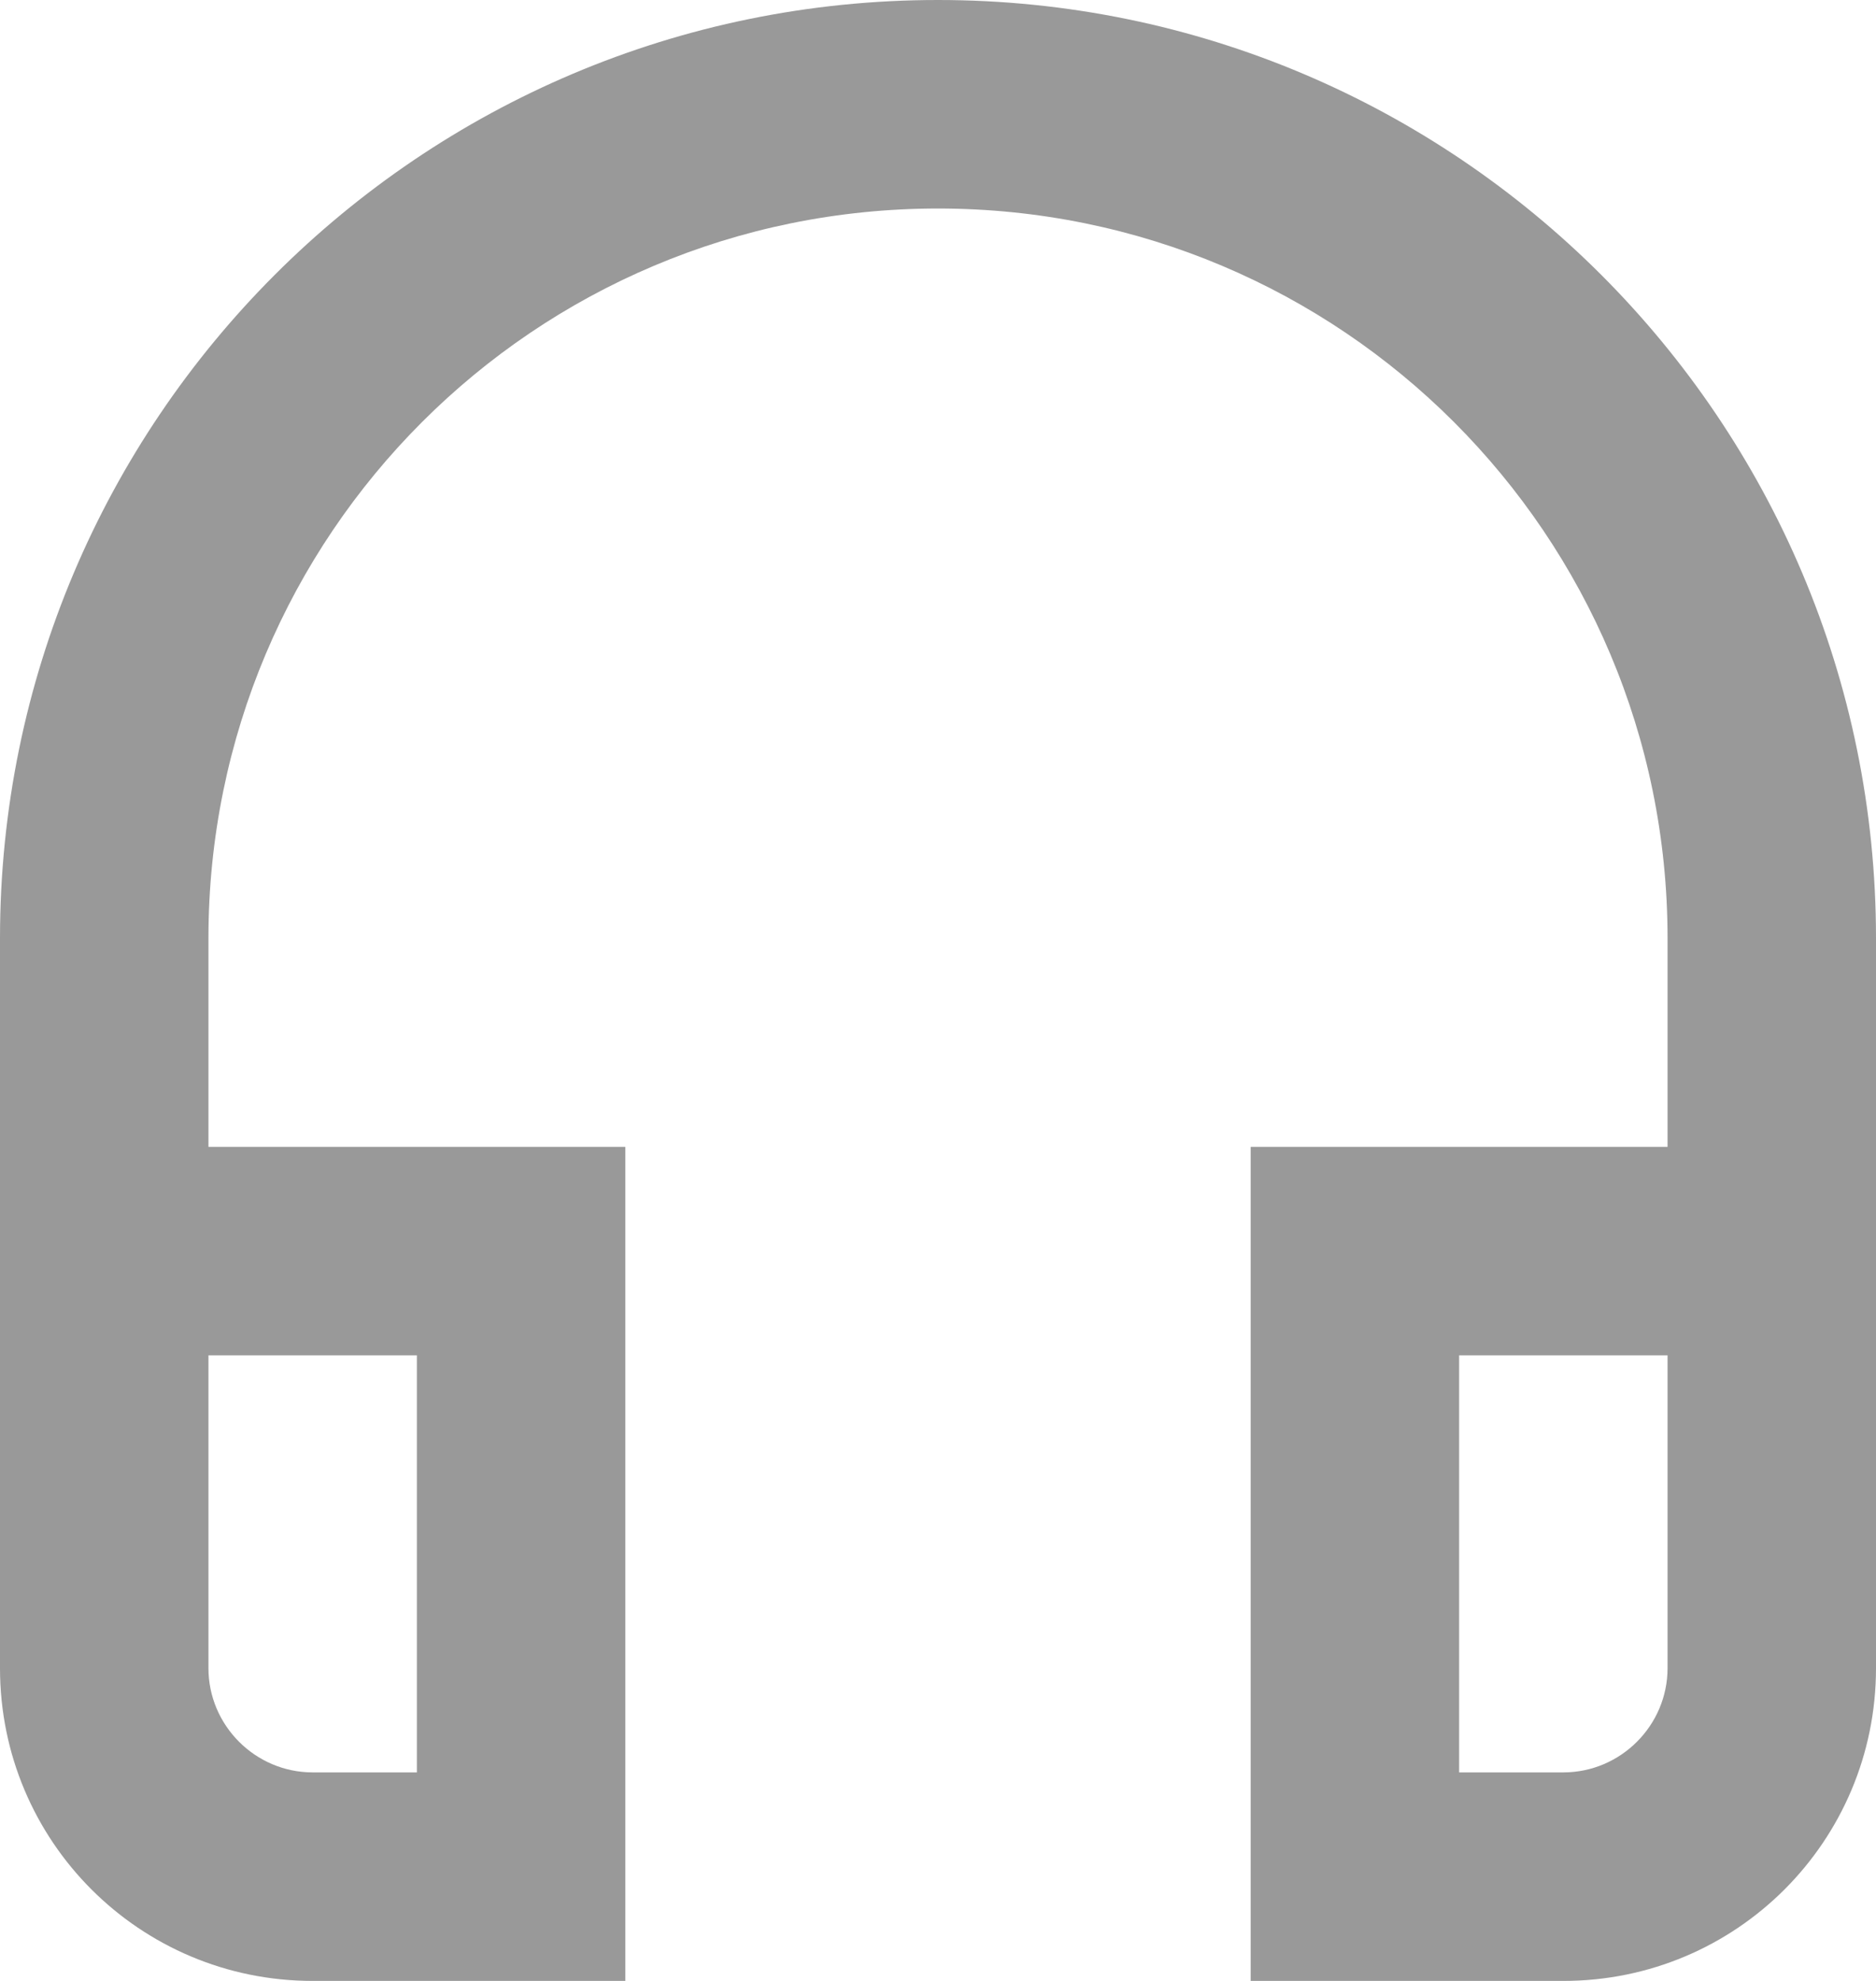 <svg width="18" height="19" viewBox="0 0 18 19" fill="none" xmlns="http://www.w3.org/2000/svg">
<path d="M16 13V16C16 16.55 15.55 17 15 17H14V13H16ZM4 13V17H3C2.45 17 2 16.55 2 16V13H4ZM9 0C4.03 0 0 4.03 0 9V16C0 17.66 1.34 19 3 19H6V11H2V9C2 5.13 5.13 2 9 2C12.87 2 16 5.13 16 9V11H12V19H15C16.66 19 18 17.66 18 16V9C18 4.03 13.97 0 9 0Z" fill="#999999"/>
</svg>
